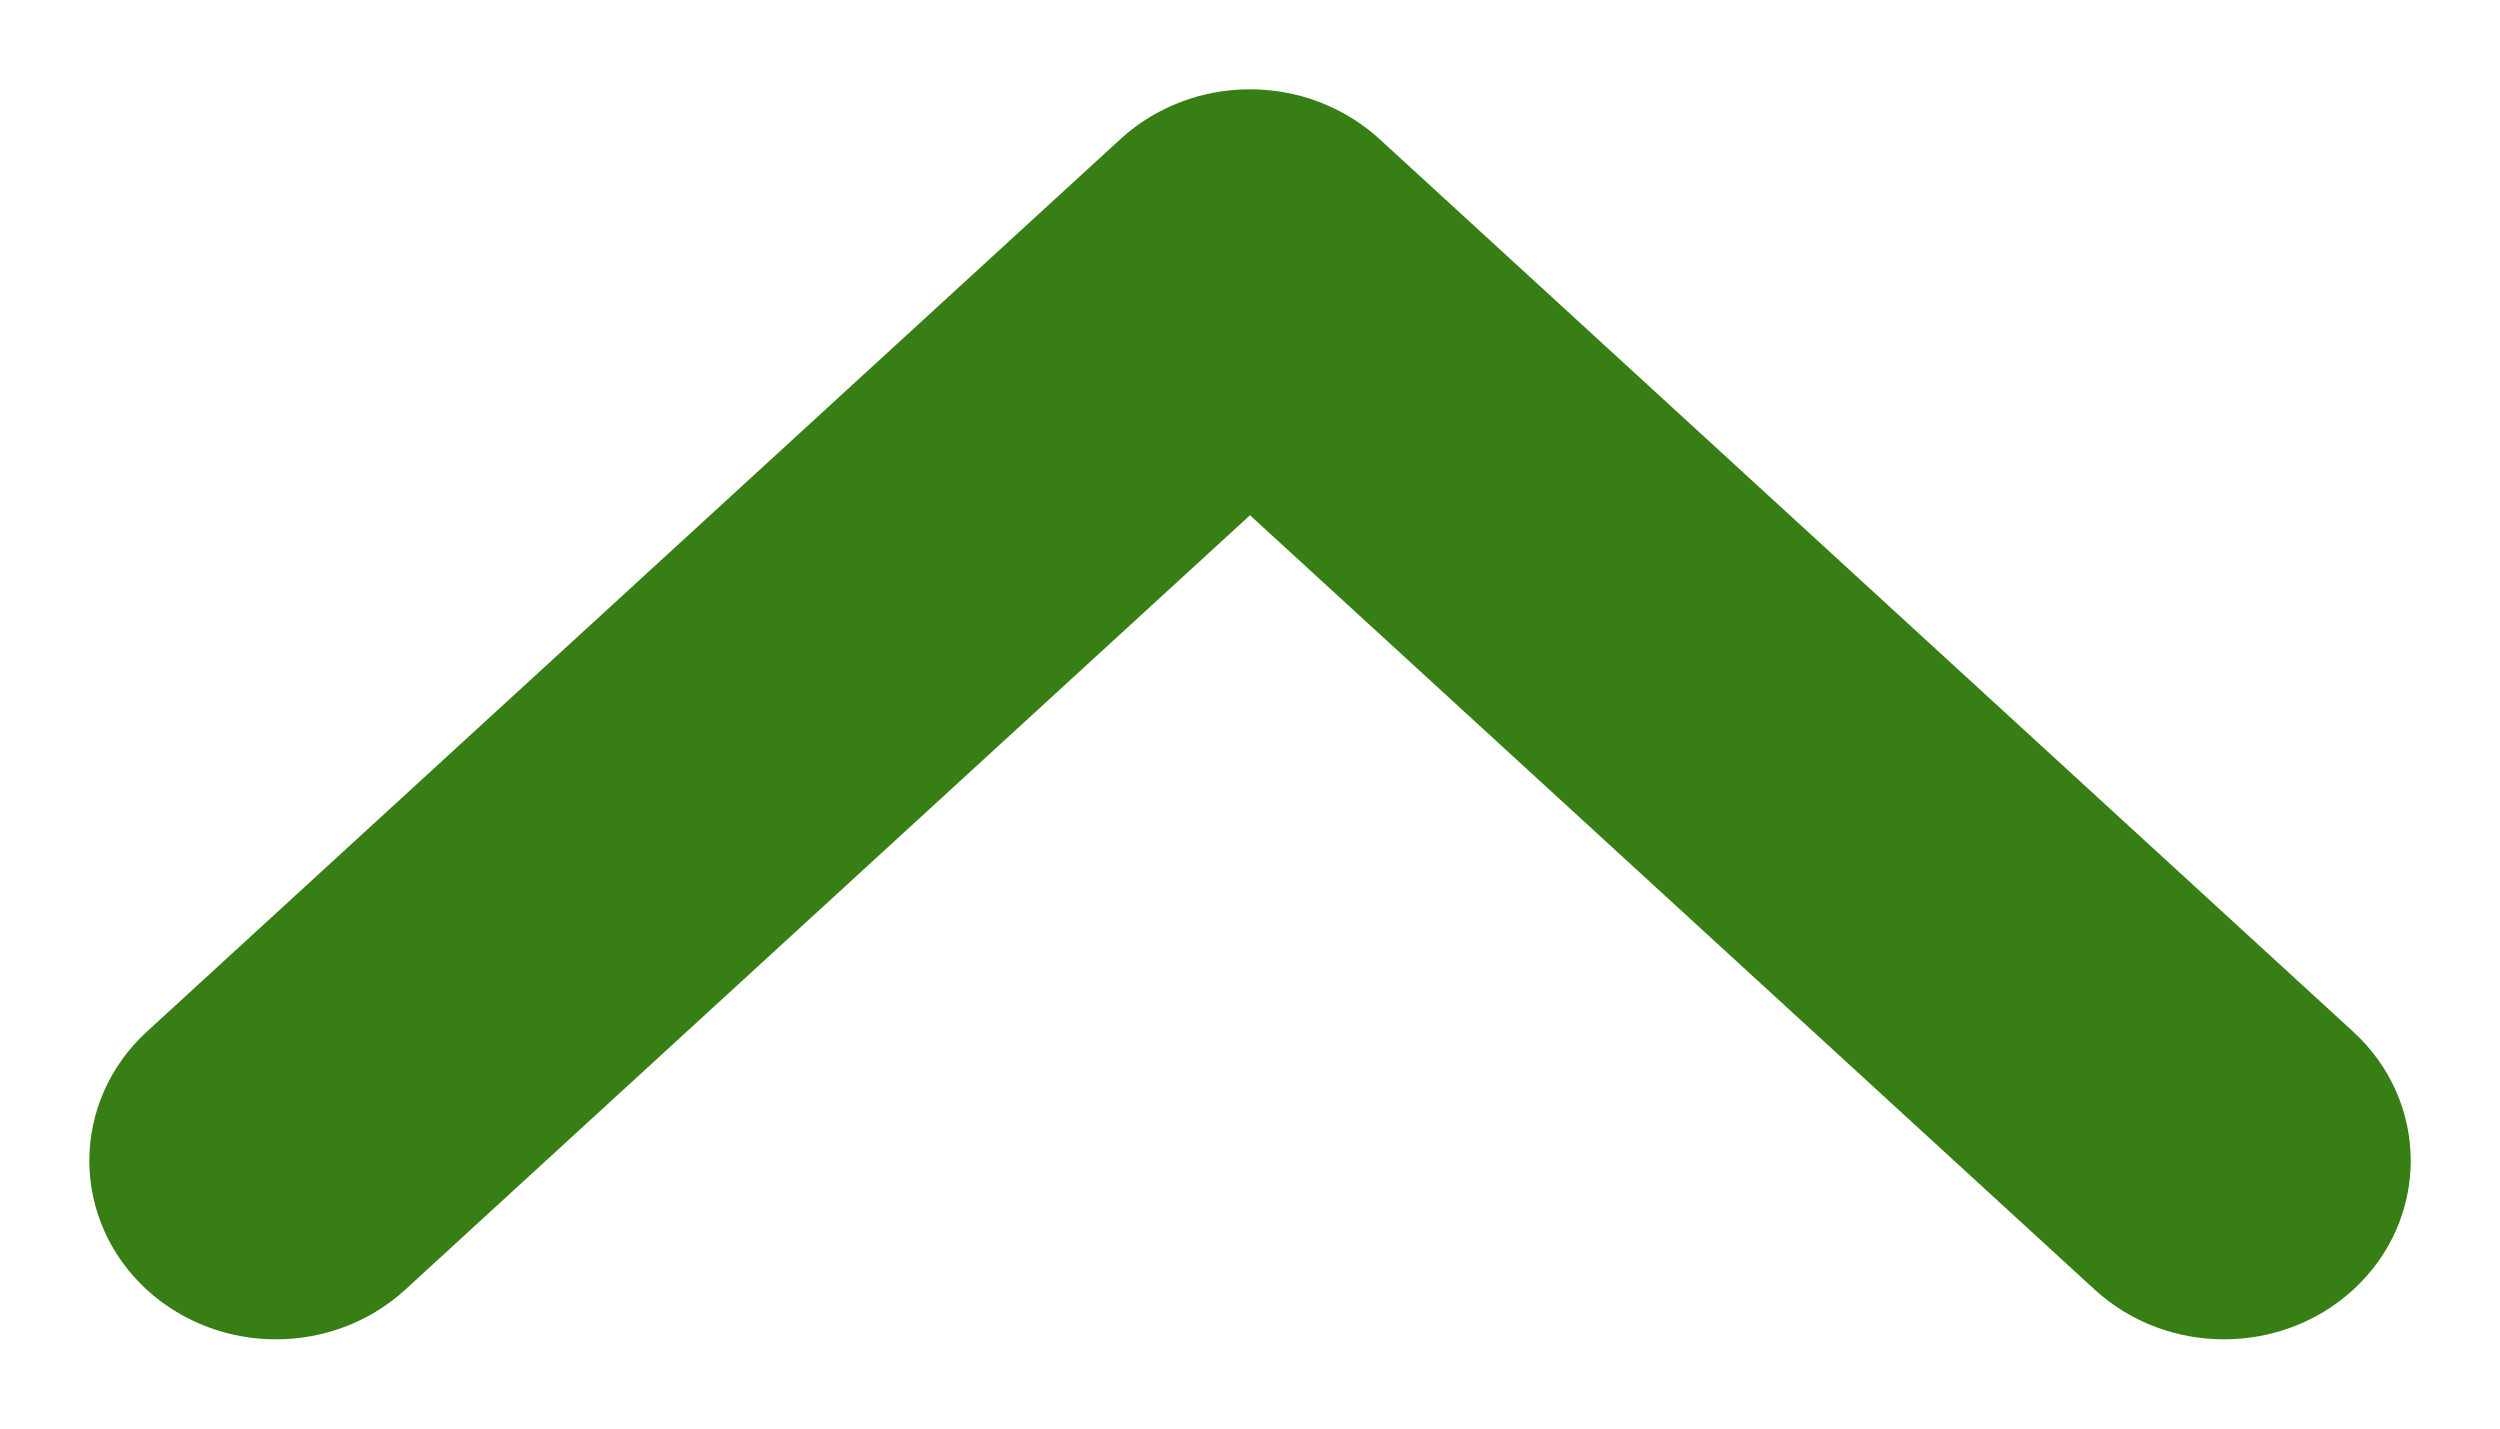 <?xml version="1.0" encoding="UTF-8"?>
<svg width="14px" height="8px" viewBox="0 0 14 8" version="1.1" xmlns="http://www.w3.org/2000/svg" xmlns:xlink="http://www.w3.org/1999/xlink">
    <title>up-green-chevron</title>
    <g id="HOME" stroke="none" stroke-width="1" fill="none" fill-rule="evenodd">
        <g id="Mobile" transform="translate(-28, -1028)" fill="#377E14" fill-rule="nonzero" stroke="#377E14">
            <g id="Group-15-Copy" transform="translate(10, 823)">
                <g id="Path" transform="translate(19, 206)">
                    <path d="M8.854,2.614 L3.854,-2.84 C3.658,-3.053 3.342,-3.053 3.146,-2.84 C2.951,-2.627 2.951,-2.282 3.146,-2.069 L7.793,3 L3.146,8.069 C2.951,8.282 2.951,8.627 3.146,8.84 C3.244,8.947 3.372,9 3.5,9 C3.628,9 3.756,8.947 3.854,8.84 L8.854,3.386 C8.947,3.283 9,3.145 9,3 C9,2.855 8.947,2.716 8.854,2.614 Z" transform="translate(6, 3) rotate(-90) translate(-6, -3) "></path>
                </g>
            </g>
        </g>
    </g>
</svg>